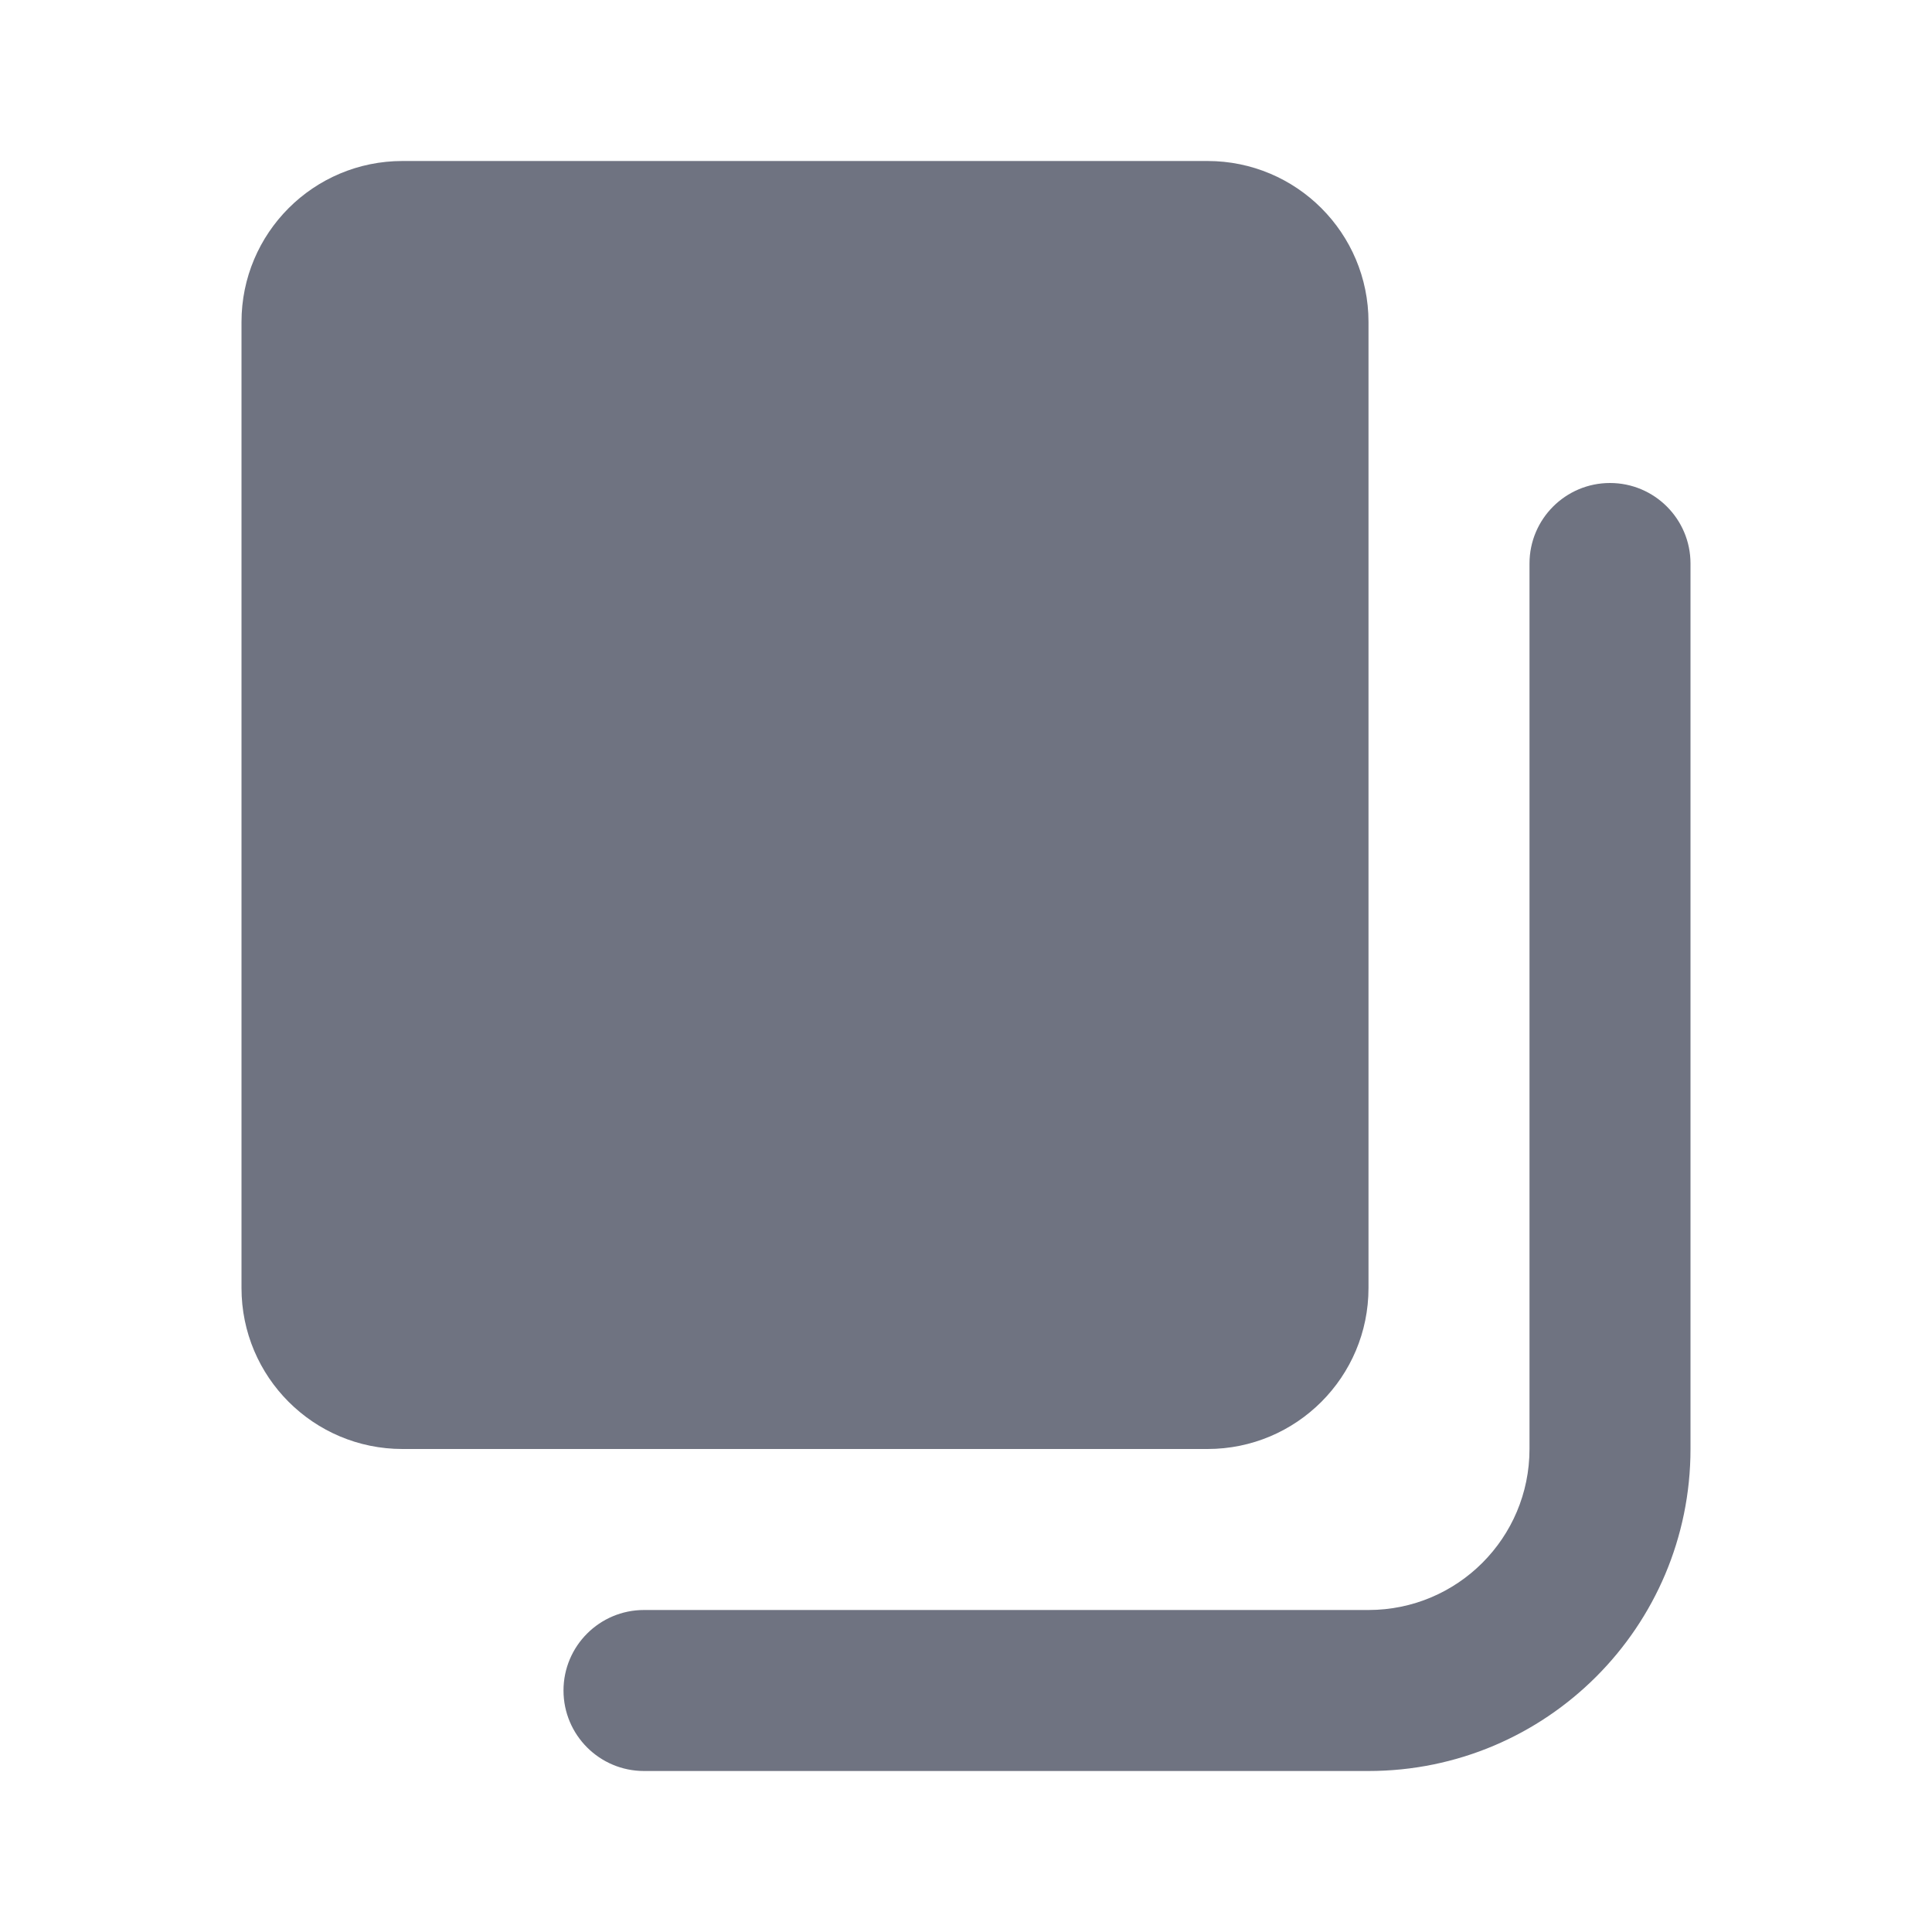 <svg width="24" height="24" viewBox="0 0 24 24" fill="none" xmlns="http://www.w3.org/2000/svg">
<path d="M17 4C17 2.895 16.105 2 15 2H5C3.895 2 3 2.895 3 4V16C3 17.105 3.895 18 5 18H15C16.105 18 17 17.105 17 16V4Z" fill="#6F7381"/>
<path d="M19 18V7C19 6.448 19.448 6 20 6C20.552 6 21 6.448 21 7V18C21 20.209 19.209 22 17 22H8C7.448 22 7 21.552 7 21C7 20.448 7.448 20 8 20H17C18.105 20 19 19.105 19 18Z" fill="#6F7381"/>
</svg>
